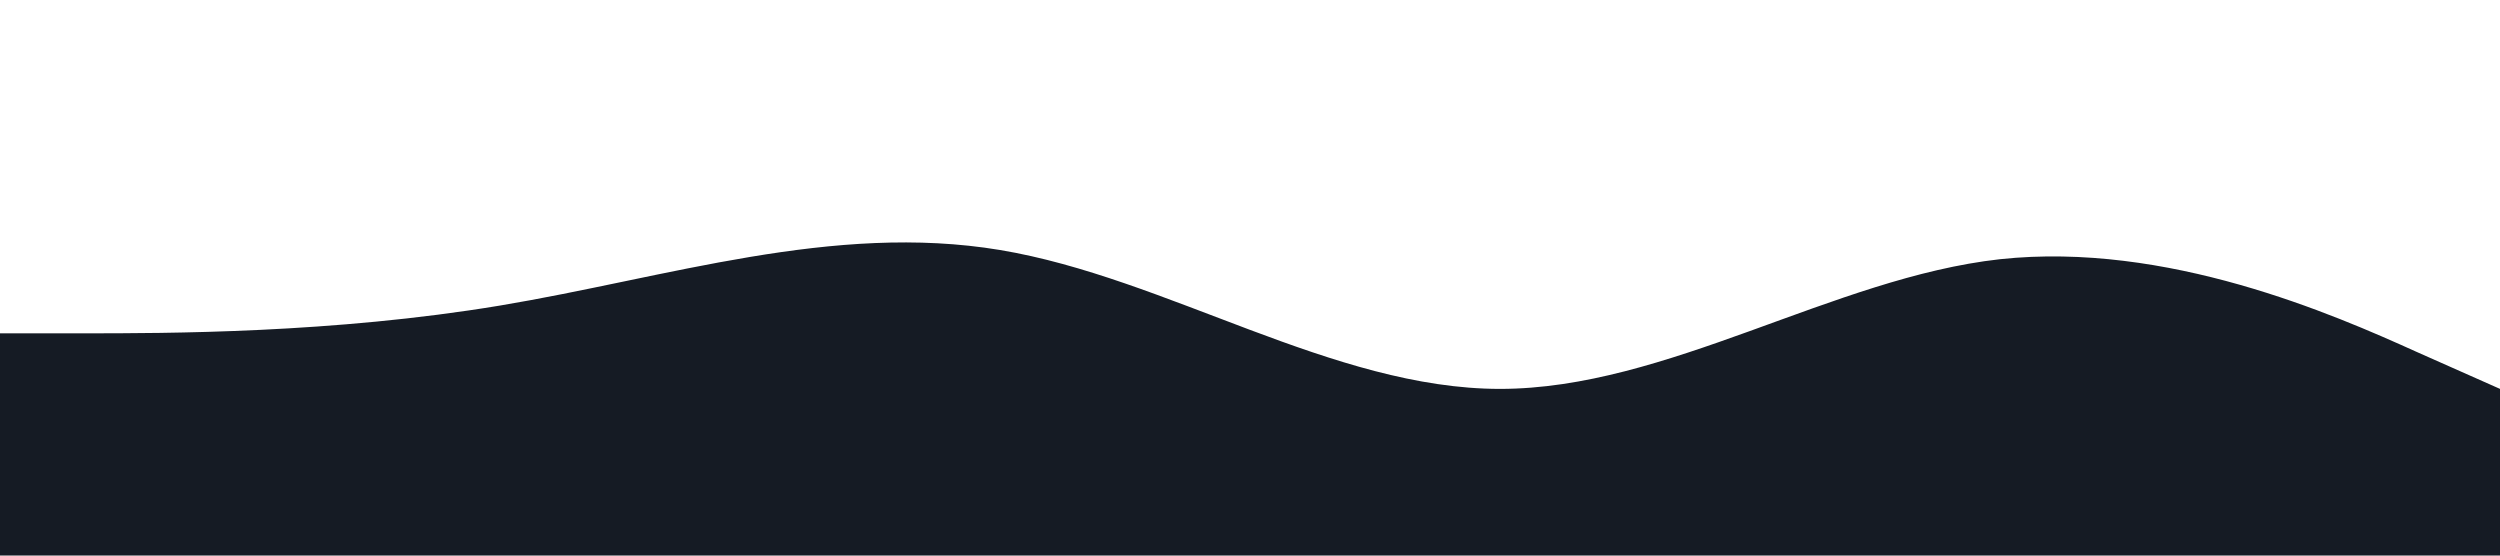 <?xml version="1.0" standalone="no"?><svg xmlns="http://www.w3.org/2000/svg" viewBox="0 0 1440 320"><path fill="#151b24" fill-opacity="1" d="M0,192L48,192C96,192,192,192,288,176C384,160,480,128,576,144C672,160,768,224,864,224C960,224,1056,160,1152,149.3C1248,139,1344,181,1392,202.7L1440,224L1440,320L1392,320C1344,320,1248,320,1152,320C1056,320,960,320,864,320C768,320,672,320,576,320C480,320,384,320,288,320C192,320,96,320,48,320L0,320Z"></path></svg>